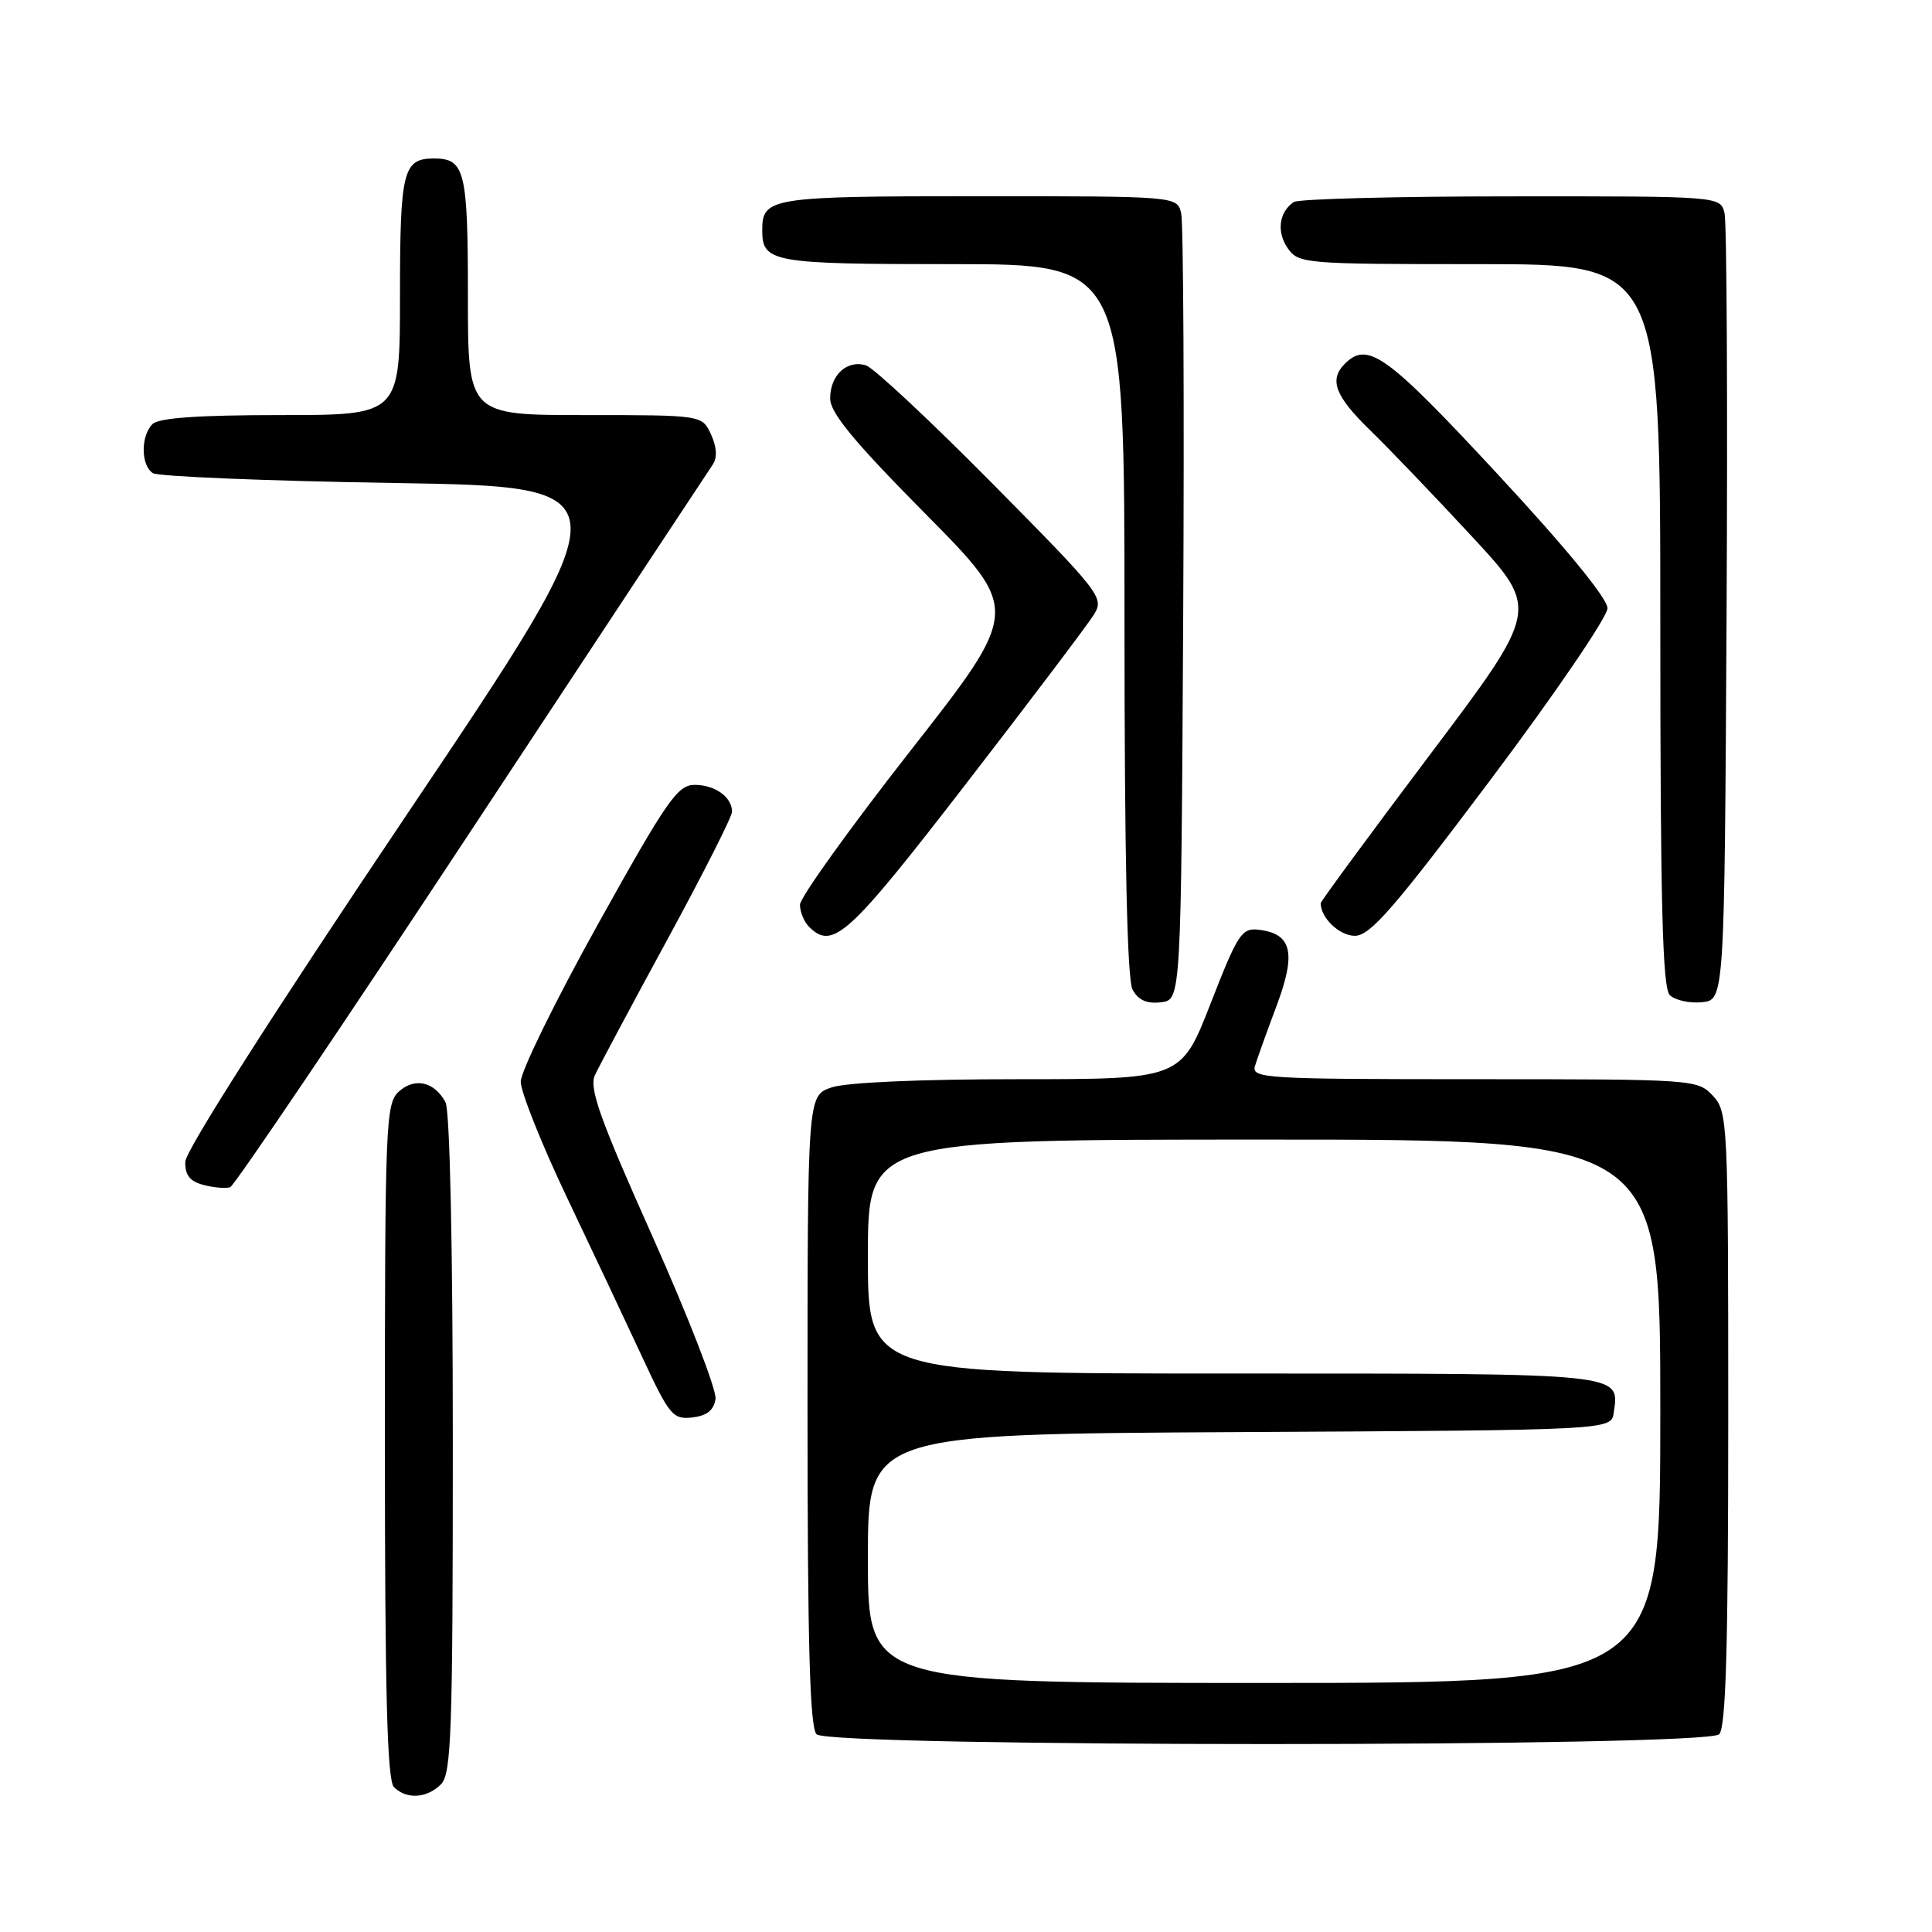 <?xml version="1.0" encoding="UTF-8" standalone="no"?>
<!DOCTYPE svg PUBLIC "-//W3C//DTD SVG 1.1//EN" "http://www.w3.org/Graphics/SVG/1.1/DTD/svg11.dtd" >
<svg xmlns="http://www.w3.org/2000/svg" xmlns:xlink="http://www.w3.org/1999/xlink" version="1.1" viewBox="0 0 256 256">
 <g >
 <path fill="currentColor"
d=" M 58.43 236.43 C 59.81 235.05 60.00 229.57 60.00 191.36 C 60.00 165.11 59.61 147.15 59.03 146.05 C 57.57 143.33 54.96 142.73 52.86 144.63 C 51.10 146.22 51.00 148.74 51.00 190.95 C 51.00 224.35 51.30 235.90 52.20 236.80 C 53.86 238.46 56.56 238.30 58.43 236.43 Z  M 227.80 229.80 C 228.69 228.91 229.00 218.24 229.00 187.99 C 229.00 148.50 228.94 147.32 226.96 145.19 C 224.95 143.03 224.48 143.00 195.34 143.00 C 167.64 143.00 165.80 142.89 166.29 141.25 C 166.58 140.29 167.87 136.69 169.16 133.26 C 171.78 126.26 171.19 123.73 166.82 123.20 C 164.53 122.92 164.03 123.69 160.42 132.95 C 156.50 143.00 156.50 143.00 134.90 143.00 C 121.80 143.00 112.06 143.43 110.15 144.10 C 107.00 145.20 107.00 145.20 107.00 186.90 C 107.00 218.00 107.31 228.91 108.20 229.80 C 109.93 231.53 226.07 231.53 227.80 229.80 Z  M 94.81 185.36 C 94.97 184.18 91.23 174.53 86.49 163.91 C 79.51 148.31 78.04 144.20 78.82 142.49 C 79.36 141.32 83.66 133.25 88.40 124.55 C 93.13 115.85 97.00 108.21 97.00 107.56 C 97.00 105.62 94.75 104.00 92.05 104.00 C 89.78 104.00 88.38 106.02 79.25 122.43 C 73.61 132.57 69.00 141.97 69.00 143.33 C 69.00 144.68 71.75 151.57 75.11 158.64 C 78.48 165.71 82.97 175.24 85.10 179.82 C 88.70 187.56 89.16 188.11 91.74 187.82 C 93.67 187.60 94.59 186.86 94.81 185.36 Z  M 62.50 109.94 C 79.55 84.09 93.93 62.31 94.45 61.55 C 95.06 60.65 94.98 59.24 94.22 57.58 C 93.04 55.00 93.04 55.00 77.52 55.00 C 62.00 55.00 62.00 55.00 62.00 39.20 C 62.00 22.62 61.60 21.00 57.50 21.00 C 53.40 21.00 53.00 22.62 53.00 39.20 C 53.00 55.00 53.00 55.00 37.20 55.00 C 26.24 55.00 21.03 55.37 20.20 56.20 C 18.63 57.77 18.66 61.66 20.25 62.69 C 20.94 63.14 35.36 63.73 52.31 64.00 C 83.11 64.50 83.11 64.50 53.86 108.00 C 36.11 134.40 24.59 152.46 24.55 153.94 C 24.51 155.73 25.17 156.55 27.00 157.02 C 28.38 157.38 29.95 157.50 30.50 157.31 C 31.05 157.11 45.45 135.80 62.50 109.94 Z  M 156.78 81.50 C 156.93 53.45 156.81 29.49 156.51 28.25 C 155.96 26.00 155.96 26.00 129.68 26.00 C 102.08 26.00 101.00 26.17 101.00 30.50 C 101.00 34.77 102.26 35.00 126.20 35.00 C 149.00 35.00 149.00 35.00 149.00 82.07 C 149.00 113.51 149.35 129.79 150.07 131.13 C 150.81 132.51 151.95 133.03 153.82 132.81 C 156.50 132.50 156.50 132.50 156.78 81.50 Z  M 228.78 81.50 C 228.93 53.45 228.81 29.49 228.51 28.25 C 227.96 26.00 227.96 26.00 200.23 26.02 C 184.98 26.02 172.02 26.36 171.43 26.77 C 169.47 28.10 169.13 30.74 170.63 32.89 C 172.07 34.94 172.81 35.00 196.06 35.00 C 220.00 35.00 220.00 35.00 220.00 82.80 C 220.00 119.61 220.29 130.89 221.25 131.85 C 221.93 132.53 223.84 132.96 225.50 132.80 C 228.50 132.50 228.50 132.50 228.78 81.50 Z  M 128.00 103.86 C 136.53 92.82 144.15 82.73 144.94 81.45 C 146.34 79.20 145.93 78.66 131.50 64.07 C 123.31 55.79 115.78 48.75 114.76 48.42 C 112.25 47.63 110.00 49.69 110.00 52.79 C 110.00 54.70 113.12 58.48 122.62 68.08 C 135.24 80.84 135.24 80.84 120.62 99.50 C 112.58 109.77 106.00 118.94 106.00 119.88 C 106.00 120.83 106.54 122.14 107.20 122.80 C 110.34 125.94 112.41 124.05 128.00 103.86 Z  M 197.49 103.34 C 206.02 91.98 213.00 81.74 213.00 80.59 C 212.99 79.29 207.49 72.57 198.37 62.75 C 183.73 46.97 181.23 45.17 178.20 48.20 C 176.07 50.33 176.90 52.49 181.58 57.04 C 184.10 59.49 190.17 65.83 195.07 71.12 C 203.98 80.74 203.98 80.74 189.49 99.98 C 181.52 110.57 175.00 119.43 175.00 119.68 C 175.00 121.63 177.49 124.00 179.52 124.00 C 181.55 124.00 184.69 120.39 197.49 103.34 Z  M 115.00 206.51 C 115.00 190.02 115.00 190.02 164.25 189.76 C 213.50 189.50 213.50 189.50 213.83 187.19 C 214.58 181.90 215.59 182.00 163.38 182.00 C 115.00 182.00 115.00 182.00 115.00 166.50 C 115.00 151.00 115.00 151.00 167.50 151.00 C 220.00 151.00 220.00 151.00 220.00 187.00 C 220.00 223.00 220.00 223.00 167.50 223.00 C 115.00 223.00 115.00 223.00 115.00 206.51 Z "/>
</g>
</svg>